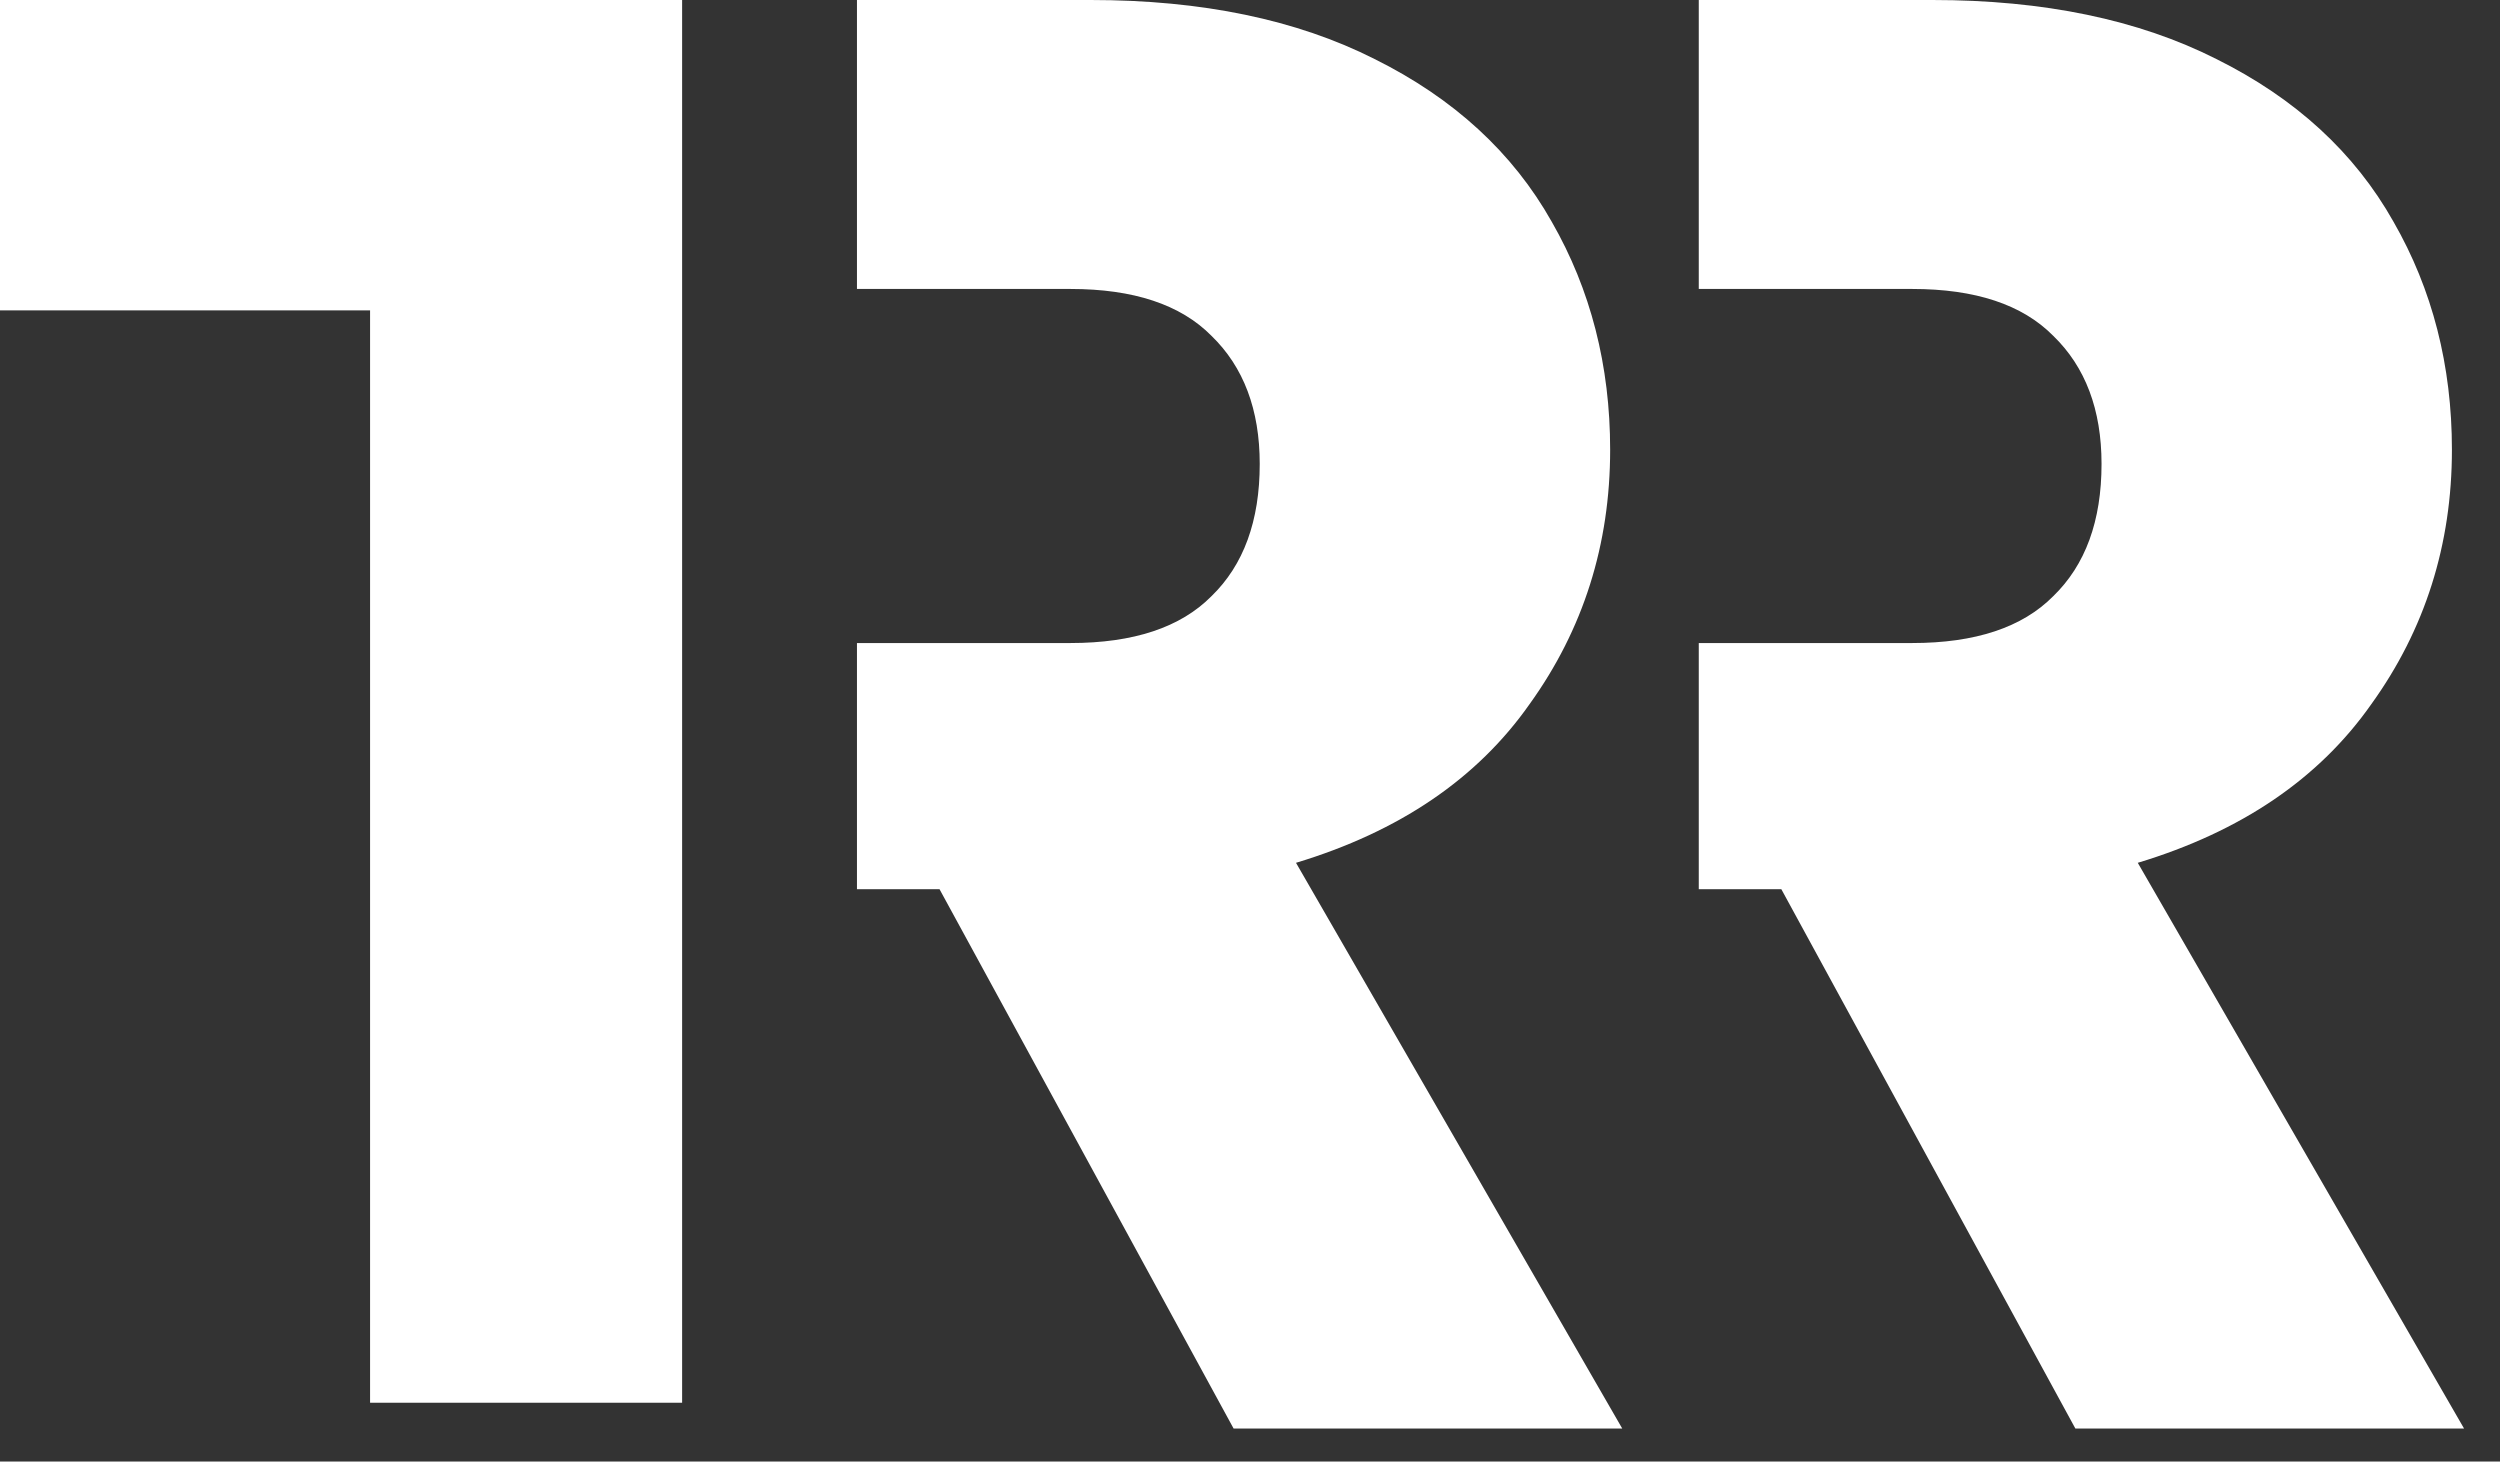 <svg width="65" height="38" viewBox="0 0 65 38" fill="none" xmlns="http://www.w3.org/2000/svg">
<rect x="0" y="0" width="65" height="38" fill="#333333" stroke="none"/>
<path d="M17.735 0V8.07V36.471H9.622V8.07H0V0H17.735Z" fill="white"/>
<path d="M32.073 37.141L24.428 23.12H22.281V0H28.355C31.252 0 33.713 0.511 35.738 1.534C37.797 2.557 39.333 3.968 40.346 5.767C41.358 7.53 41.864 9.506 41.864 11.692C41.864 14.161 41.166 16.366 39.77 18.306C38.408 20.246 36.384 21.621 33.696 22.433L42.178 37.141H32.073ZM22.281 16.719H27.832C29.472 16.719 30.694 16.313 31.497 15.502C32.334 14.691 32.753 13.544 32.753 12.063C32.753 10.652 32.334 9.541 31.497 8.73C30.694 7.918 29.472 7.513 27.832 7.513H22.281V16.719Z" fill="white"/>
<path d="M53.959 37.141L46.315 23.12H44.168V0H50.242C53.139 0 55.6 0.511 57.624 1.534C59.684 2.557 61.22 3.968 62.232 5.767C63.244 7.53 63.75 9.506 63.75 11.692C63.75 14.161 63.052 16.366 61.656 18.306C60.295 20.246 58.27 21.621 55.582 22.433L64.065 37.141H53.959ZM44.168 16.719H49.718C51.359 16.719 52.58 16.313 53.383 15.502C54.221 14.691 54.64 13.544 54.64 12.063C54.64 10.652 54.221 9.541 53.383 8.73C52.58 7.918 51.359 7.513 49.718 7.513H44.168V16.719Z" fill="white"/>
</svg>
